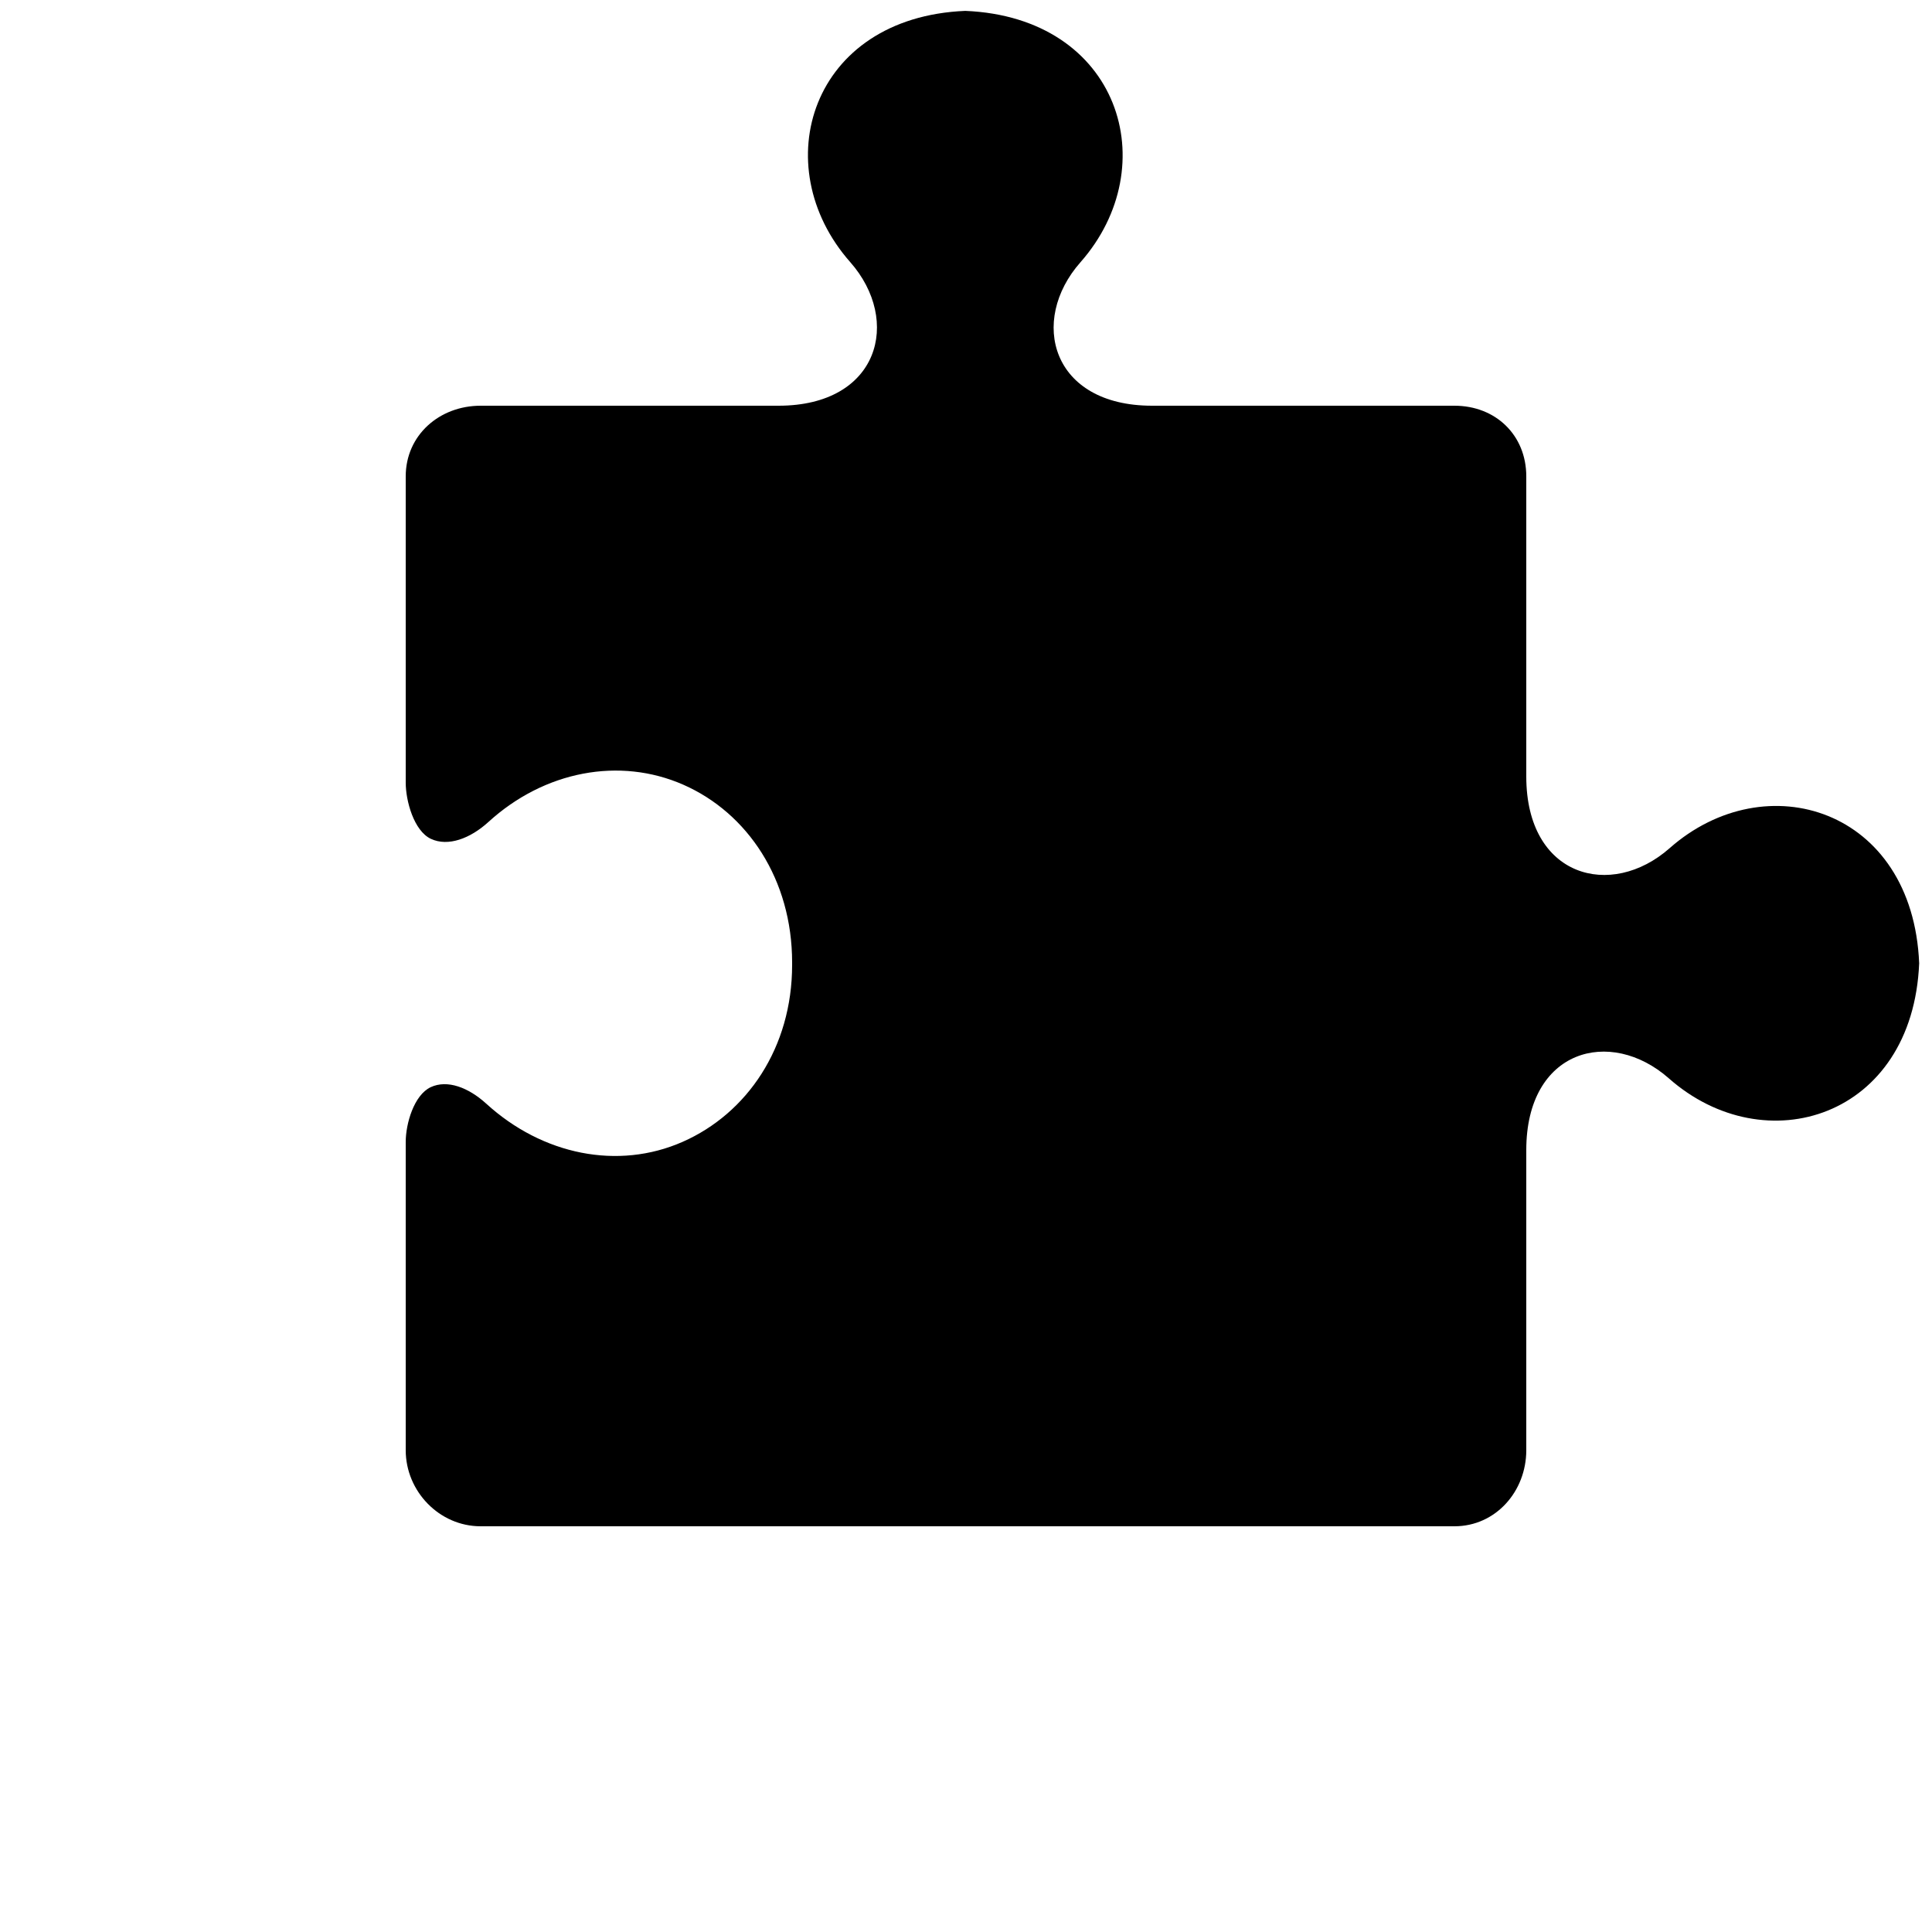 <?xml version="1.0" ?>
<svg xmlns="http://www.w3.org/2000/svg" xmlns:ev="http://www.w3.org/2001/xml-events" xmlns:xlink="http://www.w3.org/1999/xlink" baseProfile="full" enable-background="new 0 0 100 100" height="600px" version="1.1" viewBox="0 0 100 100" width="600px" x="0px" xml:space="preserve" y="0px">
	<defs/>
	<path d="M 86.418,43.903 C 83.391,46.572 79.0,45.41 79.0,40.191 L 79.0,24.657 C 79.0,22.524 77.416,21.0 75.282,21.0 L 59.633,21.0 C 54.414,21.0 53.251,16.603 55.921,13.578 C 60.317,8.598 57.962,0.897 49.963,0.563 C 41.965,0.896 39.61,8.584 44.006,13.565 C 46.676,16.591 45.514,21.0 40.295,21.0 L 24.877,21.0 C 22.744,21.0 21.0,22.524 21.0,24.657 L 21.0,40.511 C 21.0,41.441 21.417,43.006 22.308,43.421 C 23.194,43.833 24.34,43.403 25.282,42.544 C 28.18,39.902 32.072,39.166 35.376,40.62 C 38.697,42.084 41.0,45.523 41.0,49.818 L 41.0,49.894 L 41.0,49.944 C 41.0,54.226 38.67,57.632 35.332,59.102 C 31.992,60.572 28.082,59.782 25.174,57.131 C 24.242,56.28 23.149,55.874 22.297,56.27 C 21.422,56.679 21.0,58.175 21.0,59.105 L 21.0,75.062 C 21.0,77.195 22.744,79.0 24.877,79.0 L 75.282,79.0 C 77.416,79.0 79.0,77.195 79.0,75.062 L 79.0,59.528 C 79.0,54.309 83.357,53.148 86.381,55.817 C 91.361,60.213 99.002,57.858 99.336,49.859 C 99.002,41.861 91.398,39.507 86.418,43.903"/>
</svg>

